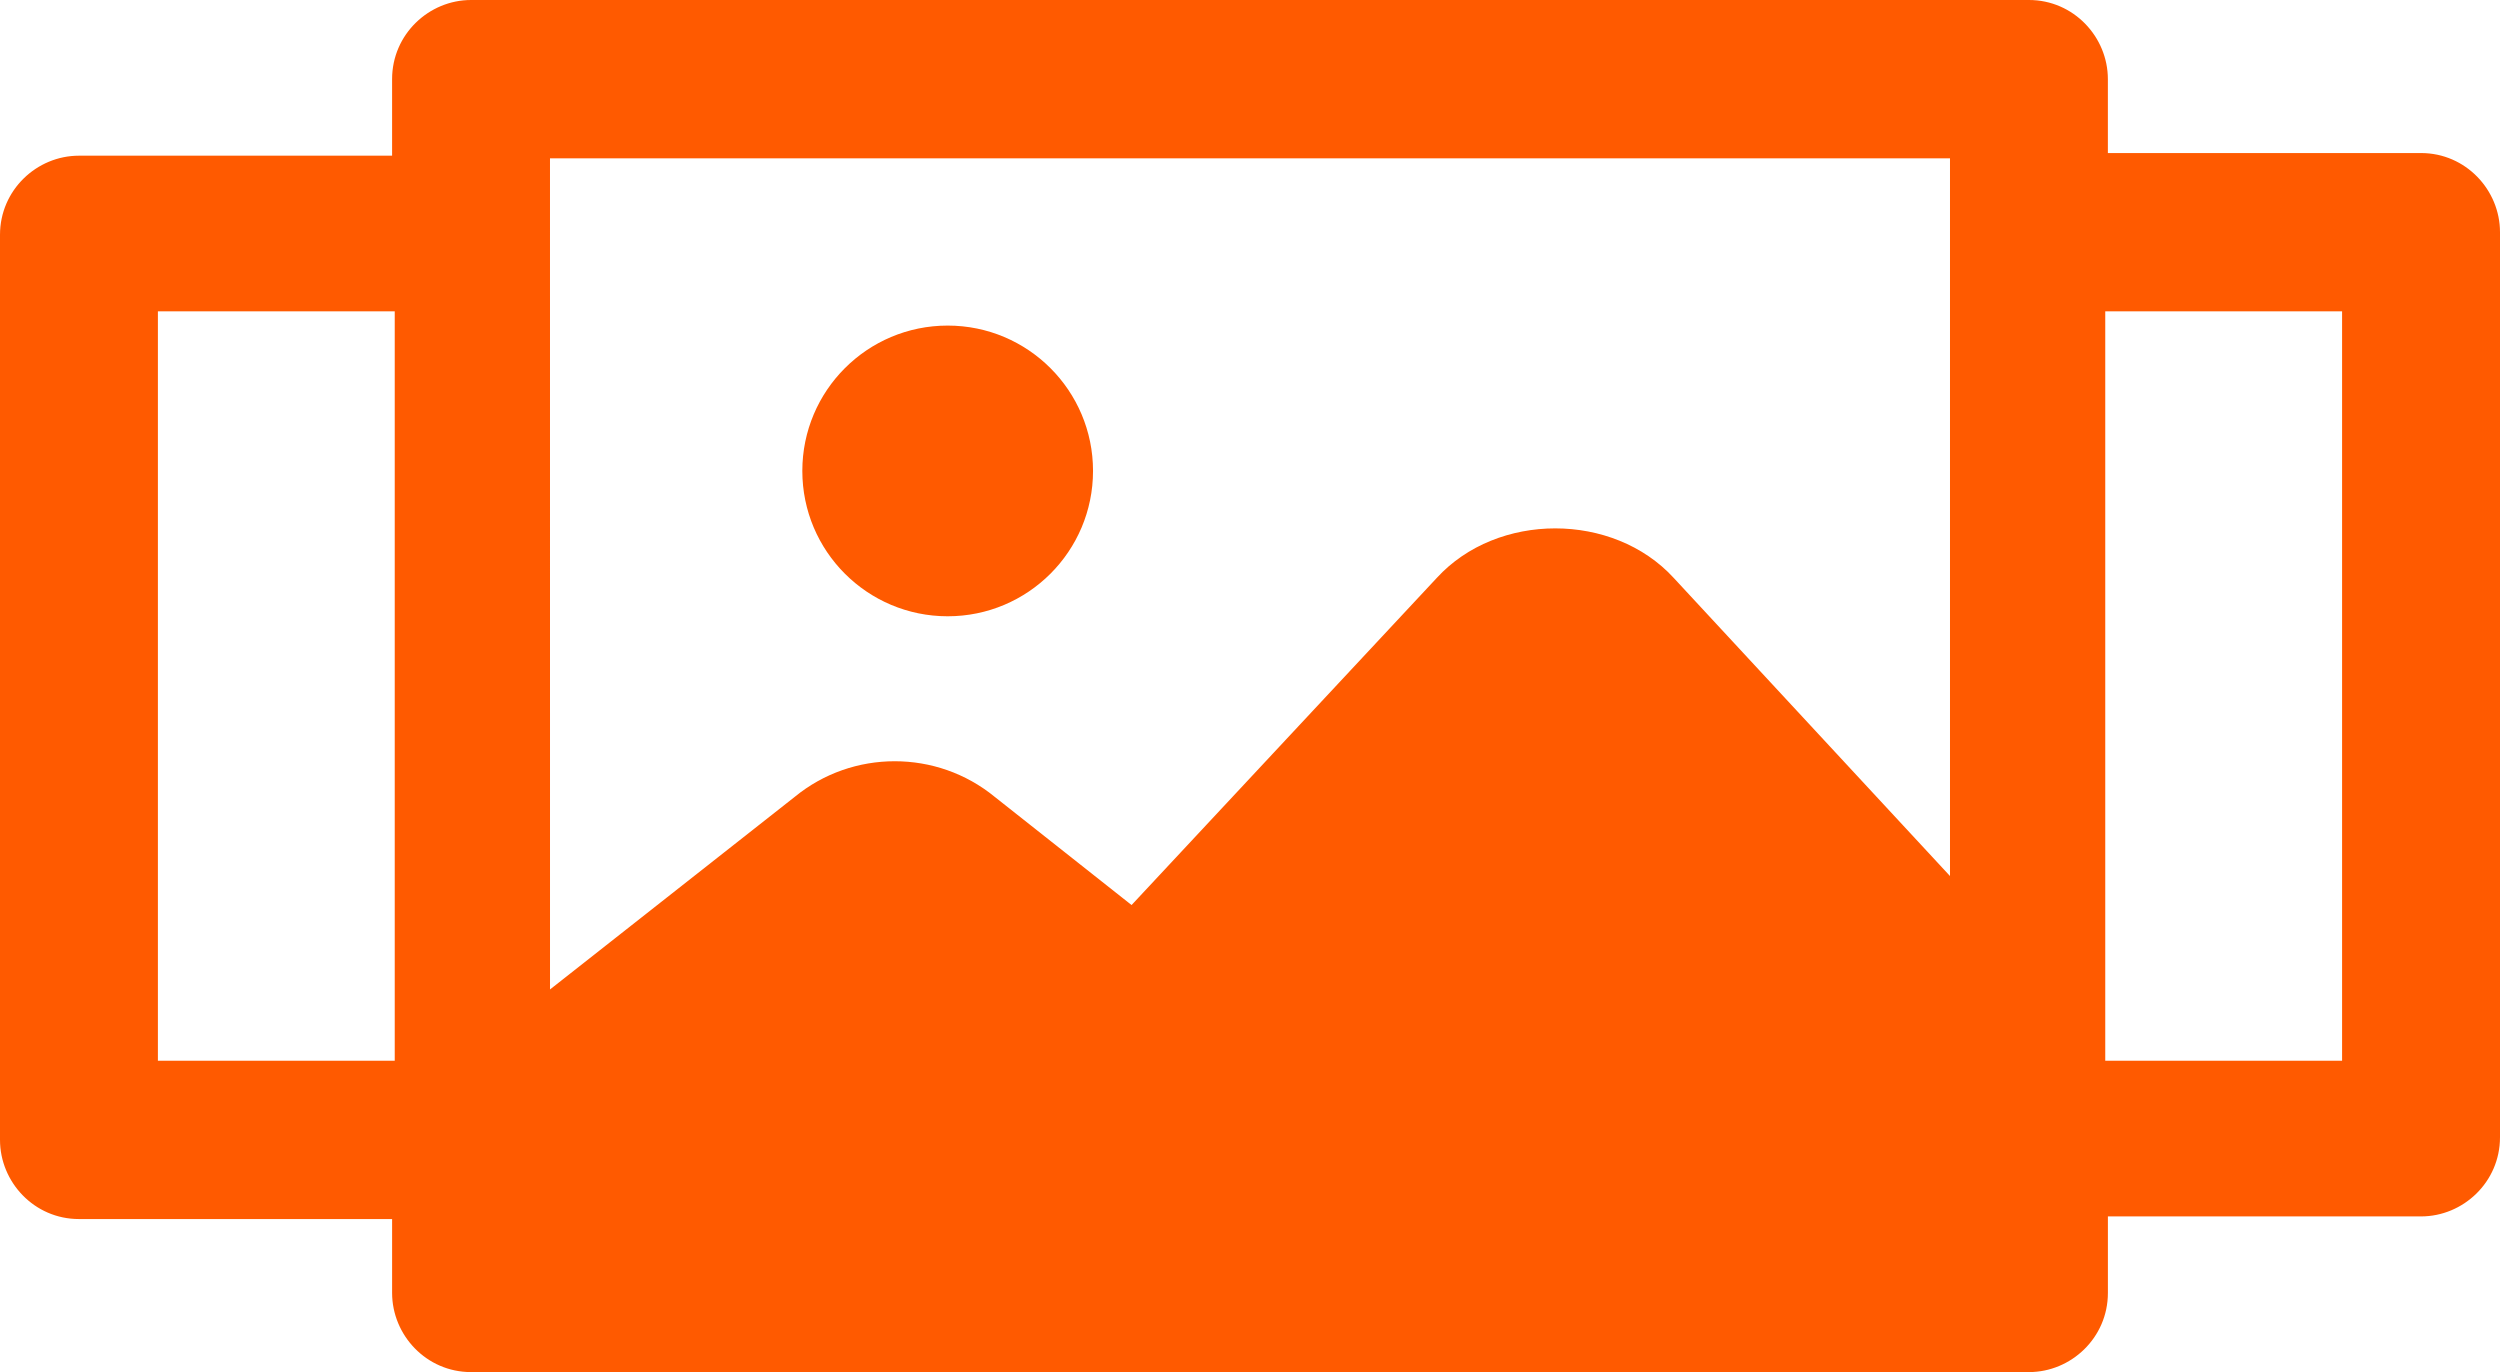 <?xml version="1.0" encoding="UTF-8"?>
<svg width="215px" height="118px" viewBox="0 0 215 118" version="1.1" xmlns="http://www.w3.org/2000/svg" xmlns:xlink="http://www.w3.org/1999/xlink">
    <!-- Generator: Sketch 59 (86127) - https://sketch.com -->
    <title>Shape</title>
    <desc>Created with Sketch.</desc>
    <g id="Page-1" stroke="none" stroke-width="1" fill="none" fill-rule="evenodd">
        <g id="Desktop-HD" transform="translate(-2403, -1651)" fill="#FF5A00" fill-rule="nonzero">
            <g id="Group" transform="translate(2271, 1535)">
                <path d="M306.487,116 C310.334,116 313.277,119.177 313.277,122.808 L313.277,122.808 L313.277,129.162 L340.209,129.162 C344.056,129.163 347,132.34 347,135.971 L347,135.971 L347,213.804 C347,217.662 343.832,220.612 340.21,220.612 L340.21,220.612 L313.279,220.612 L313.279,227.192 C313.279,231.05 310.11,234 306.489,234 L306.489,234 L172.511,234 C168.664,234 165.721,230.823 165.721,227.192 L165.721,227.192 L165.721,220.838 L138.79,220.838 C134.943,220.838 132,217.661 132,214.03 L132,214.03 L132,136.197 C132,132.34 135.168,129.389 138.79,129.389 L138.79,129.389 L165.72,129.388 L165.72,122.808 C165.72,118.95 168.888,116 172.51,116 L172.51,116 Z M165.947,142.777 L145.579,142.777 L145.579,207.222 L165.947,207.222 L165.947,142.777 Z M333.419,142.777 L313.052,142.777 L313.052,207.222 L333.419,207.222 L333.419,142.777 Z M299.699,129.616 L179.299,129.615 L179.301,201.094 L200.347,184.53 C205.326,180.446 212.568,180.446 217.546,184.53 L217.546,184.53 L229.315,193.834 L255.568,165.696 C260.772,160.023 270.73,160.023 275.935,165.696 L275.935,165.696 L299.699,191.338 L299.699,129.616 Z M213.501,144 C220.404,144 226,149.596 226,156.499 C226,163.404 220.404,169 213.501,169 C206.596,169 201,163.404 201,156.499 C201,149.596 206.596,144 213.501,144 Z M205.669,187 L217.331,187 L217.331,193.203 C218.08,193.452 218.809,193.751 219.509,194.089 L223.994,189.702 L232.239,197.772 L227.754,202.161 C228.102,202.847 228.406,203.56 228.662,204.293 L235,204.293 L235,215.707 L228.662,215.707 C228.407,216.44 228.102,217.153 227.754,217.839 L232.239,222.228 L223.994,230.298 L219.509,225.908 C218.809,226.249 218.08,226.546 217.331,226.797 L217.331,233 L205.669,233 L205.669,226.797 C204.92,226.548 204.191,226.249 203.487,225.908 L199.006,230.298 L190.761,222.228 L195.243,217.839 C194.896,217.15 194.593,216.44 194.338,215.704 L188,215.704 L188,204.293 L194.338,204.293 C194.593,203.56 194.898,202.846 195.243,202.161 L190.761,197.771 L199.006,189.702 L203.491,194.088 C204.191,193.749 204.92,193.452 205.669,193.203 L205.669,187 Z M211.498,200 C217.3,200 222,204.7 222,210.498 C222,216.3 217.3,221 211.498,221 C205.7,221 201,216.3 201,210.498 C201,204.7 205.7,200 211.498,200 Z" id="Shape"></path>
            </g>
        </g>
    </g>
</svg>